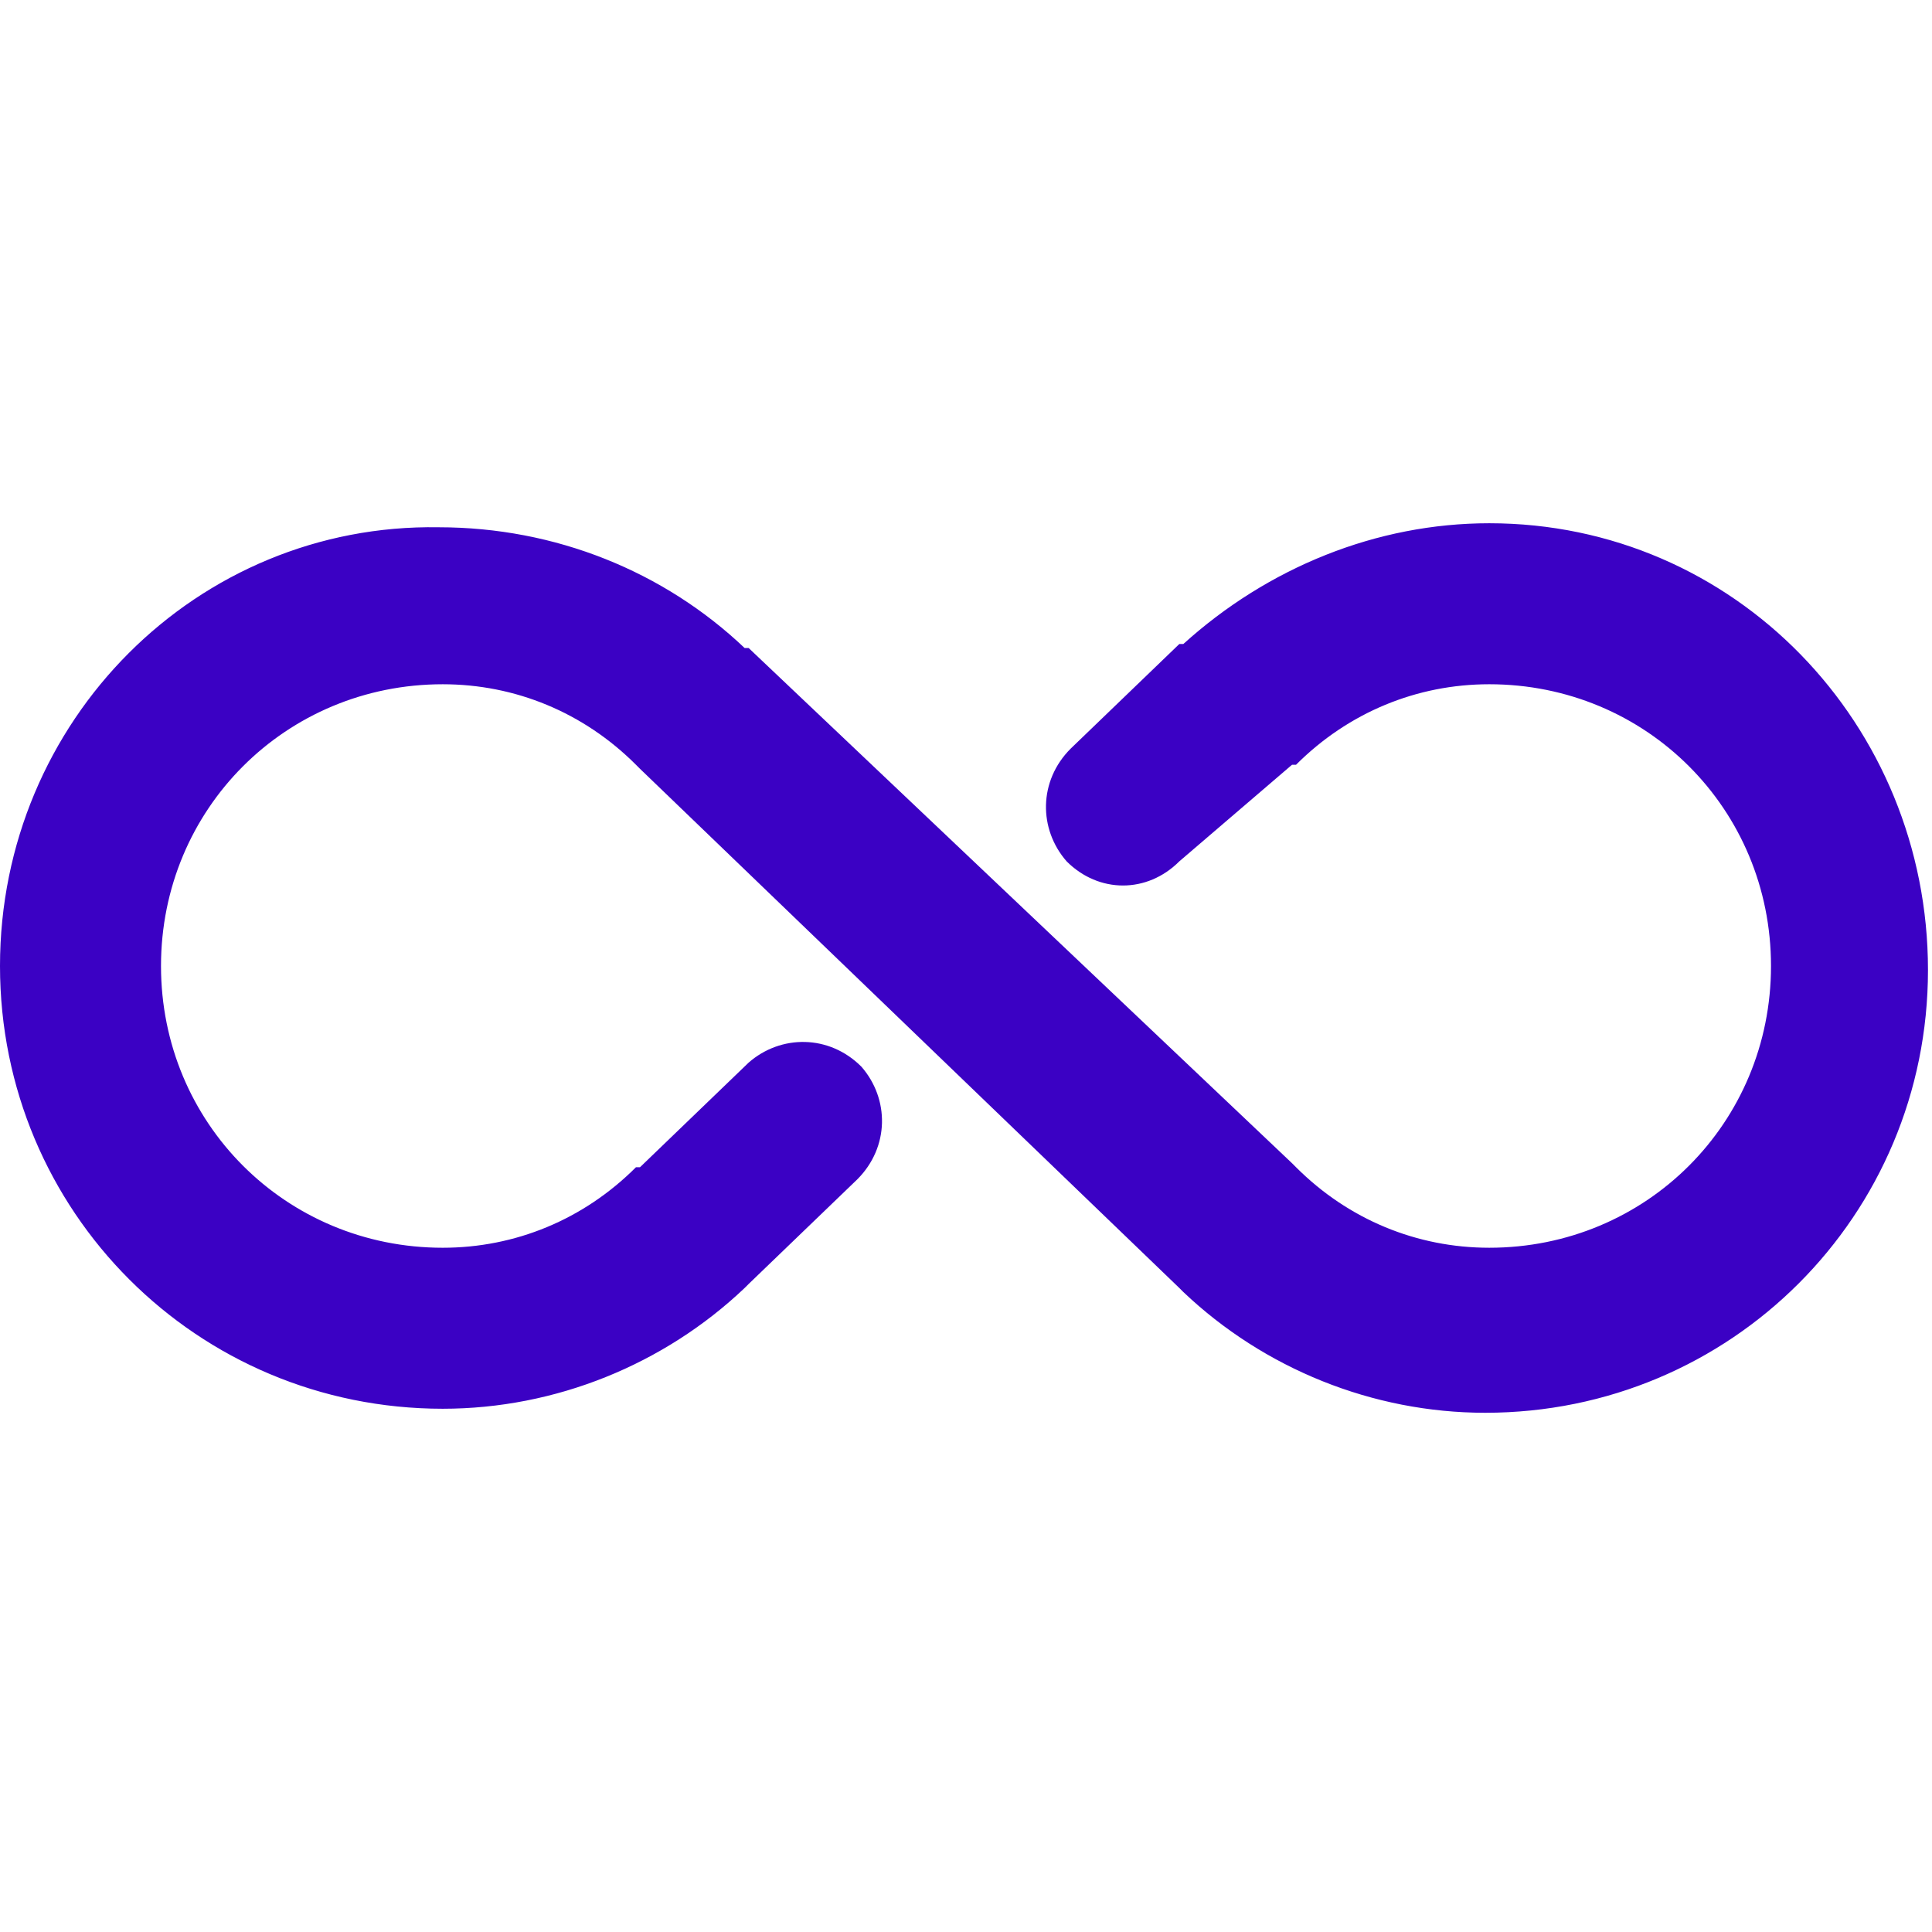 <?xml version="1.0" standalone="no"?><!DOCTYPE svg PUBLIC "-//W3C//DTD SVG 1.1//EN" "http://www.w3.org/Graphics/SVG/1.1/DTD/svg11.dtd"><svg t="1709021696128" class="icon" viewBox="0 0 1024 1024" version="1.1" xmlns="http://www.w3.org/2000/svg" p-id="3291" xmlns:xlink="http://www.w3.org/1999/xlink" width="200" height="200"><path d="M234.667 746.667c59.733 0 117.333-23.467 160-64l2.133-2.133 57.6-55.467c17.067-17.067 17.067-42.667 2.133-59.733-17.067-17.067-42.667-17.067-59.733-2.133L339.2 618.667h-2.133c-27.733 27.733-64 42.667-102.4 42.667-83.2 0-149.333-66.133-149.333-149.333s66.133-149.333 149.333-149.333c38.4 0 74.667 14.933 102.4 42.667l2.133 2.133L625.067 682.667l2.133 2.133c42.667 40.533 100.267 64 160 64 130.133 0 234.667-104.533 234.667-234.667S919.467 277.333 789.333 277.333c-59.733 0-117.333 23.467-162.133 64h-2.133l-57.6 55.467c-17.067 17.067-17.067 42.667-2.133 59.733 8.533 8.533 19.2 12.8 29.867 12.8 10.667 0 21.333-4.267 29.867-12.8l59.733-51.2h2.133c27.733-27.733 64-42.667 102.4-42.667 83.2 0 149.333 66.133 149.333 149.333s-66.133 149.333-149.333 149.333c-38.4 0-74.667-14.933-102.4-42.667l-2.133-2.133-288-273.067h-2.133c-42.667-40.533-100.267-64-162.133-64C104.533 277.333 0 381.867 0 512s104.533 234.667 234.667 234.667" fill="#3b01c4" p-id="3292"></path></svg>